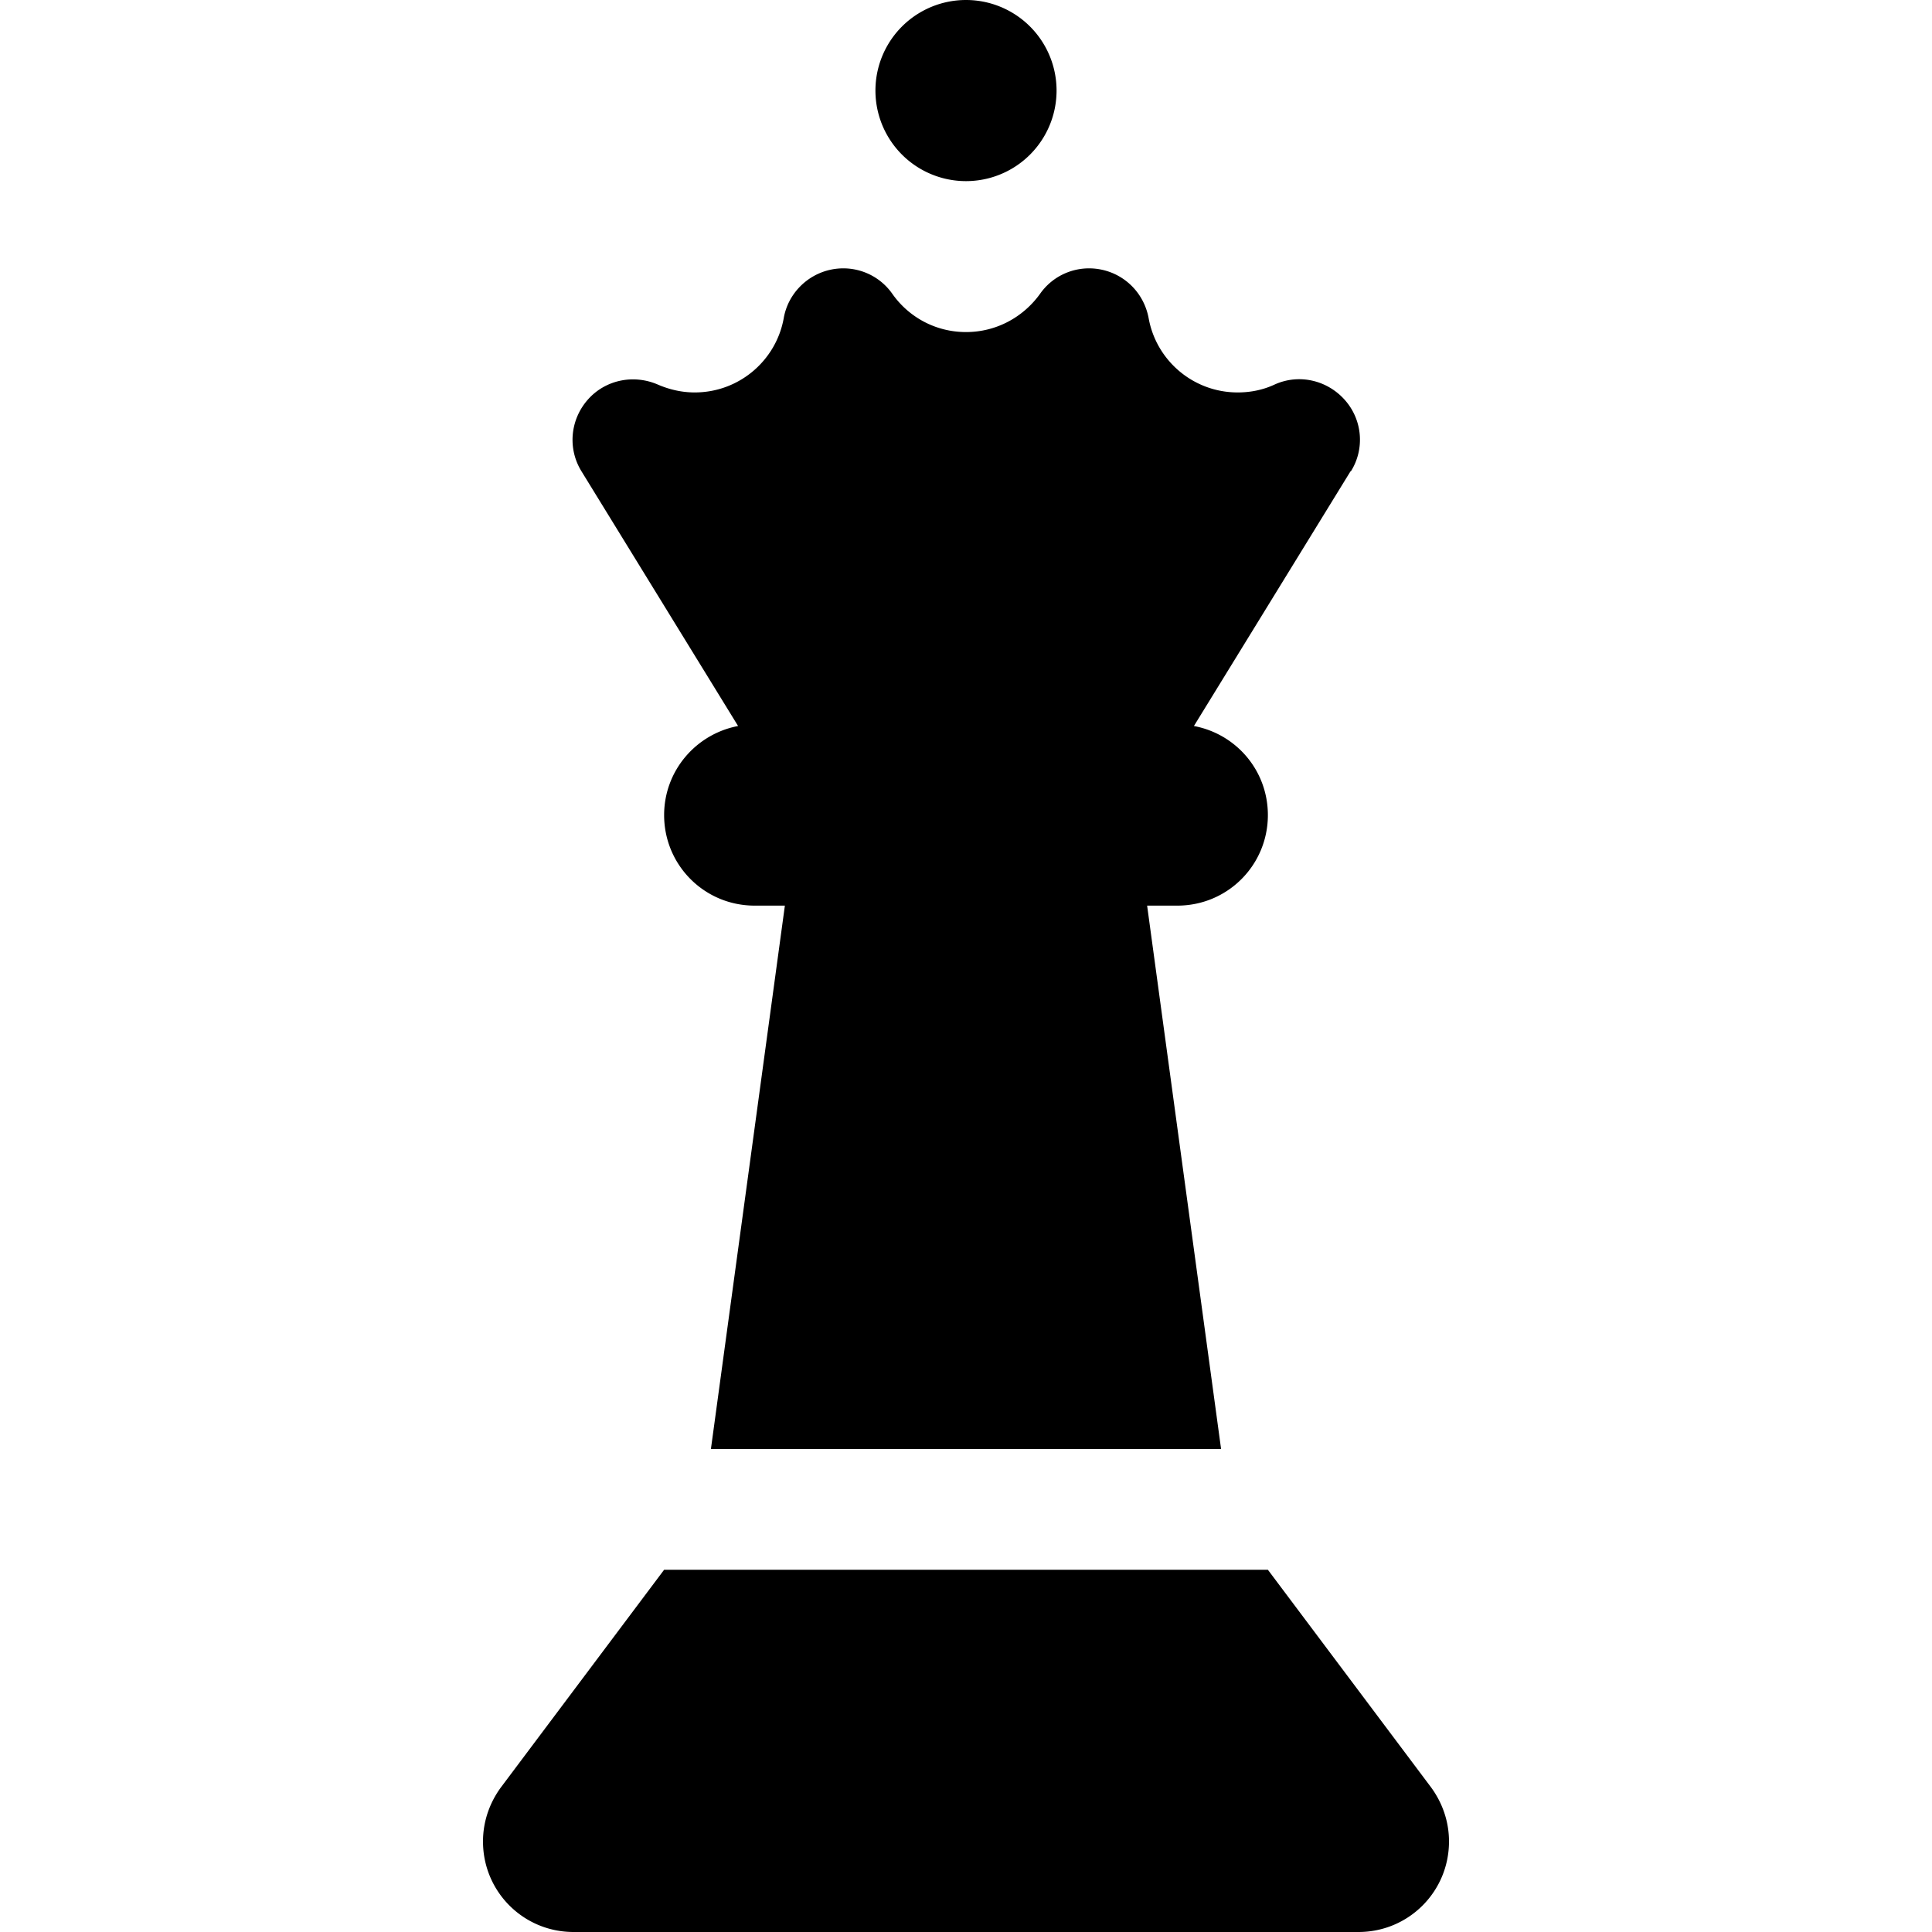 <svg xmlns="http://www.w3.org/2000/svg" width="24" height="24" viewBox="0 0 256 512"><path d="M104 24a24 24 0 1 1 48 0 24 24 0 1 1 -48 0zM229.9 124.9l-41.5 67.5c11.2 2.1 19.6 11.8 19.6 23.6c0 13.3-10.7 24-24 24l-8 0 19.6 144L60.4 384 80 240l-8 0c-13.3 0-24-10.7-24-24c0-11.8 8.5-21.5 19.6-23.6L26.1 124.9c-3.7-6-3-13.6 1.6-18.9s12.1-6.9 18.6-4.1c3 1.3 6.3 2.1 9.8 2.1c11.8 0 21.6-8.5 23.6-19.7c1.1-6.3 6-11.4 12.3-12.8s12.8 1.1 16.5 6.4C112.8 84 119.9 88 128 88s15.2-4 19.6-10.1c3.7-5.3 10.2-7.8 16.5-6.4s11.1 6.4 12.3 12.8c2 11.2 11.8 19.7 23.6 19.7c3.5 0 6.8-.7 9.8-2.1c6.4-2.9 13.9-1.2 18.6 4.1s5.3 13 1.6 18.9zM208 416l43.2 57.6c3.1 4.2 4.8 9.2 4.8 14.4c0 13.3-10.7 24-24 24L24 512c-13.3 0-24-10.7-24-24c0-5.2 1.7-10.2 4.8-14.4L48 416l160 0z"/></svg>